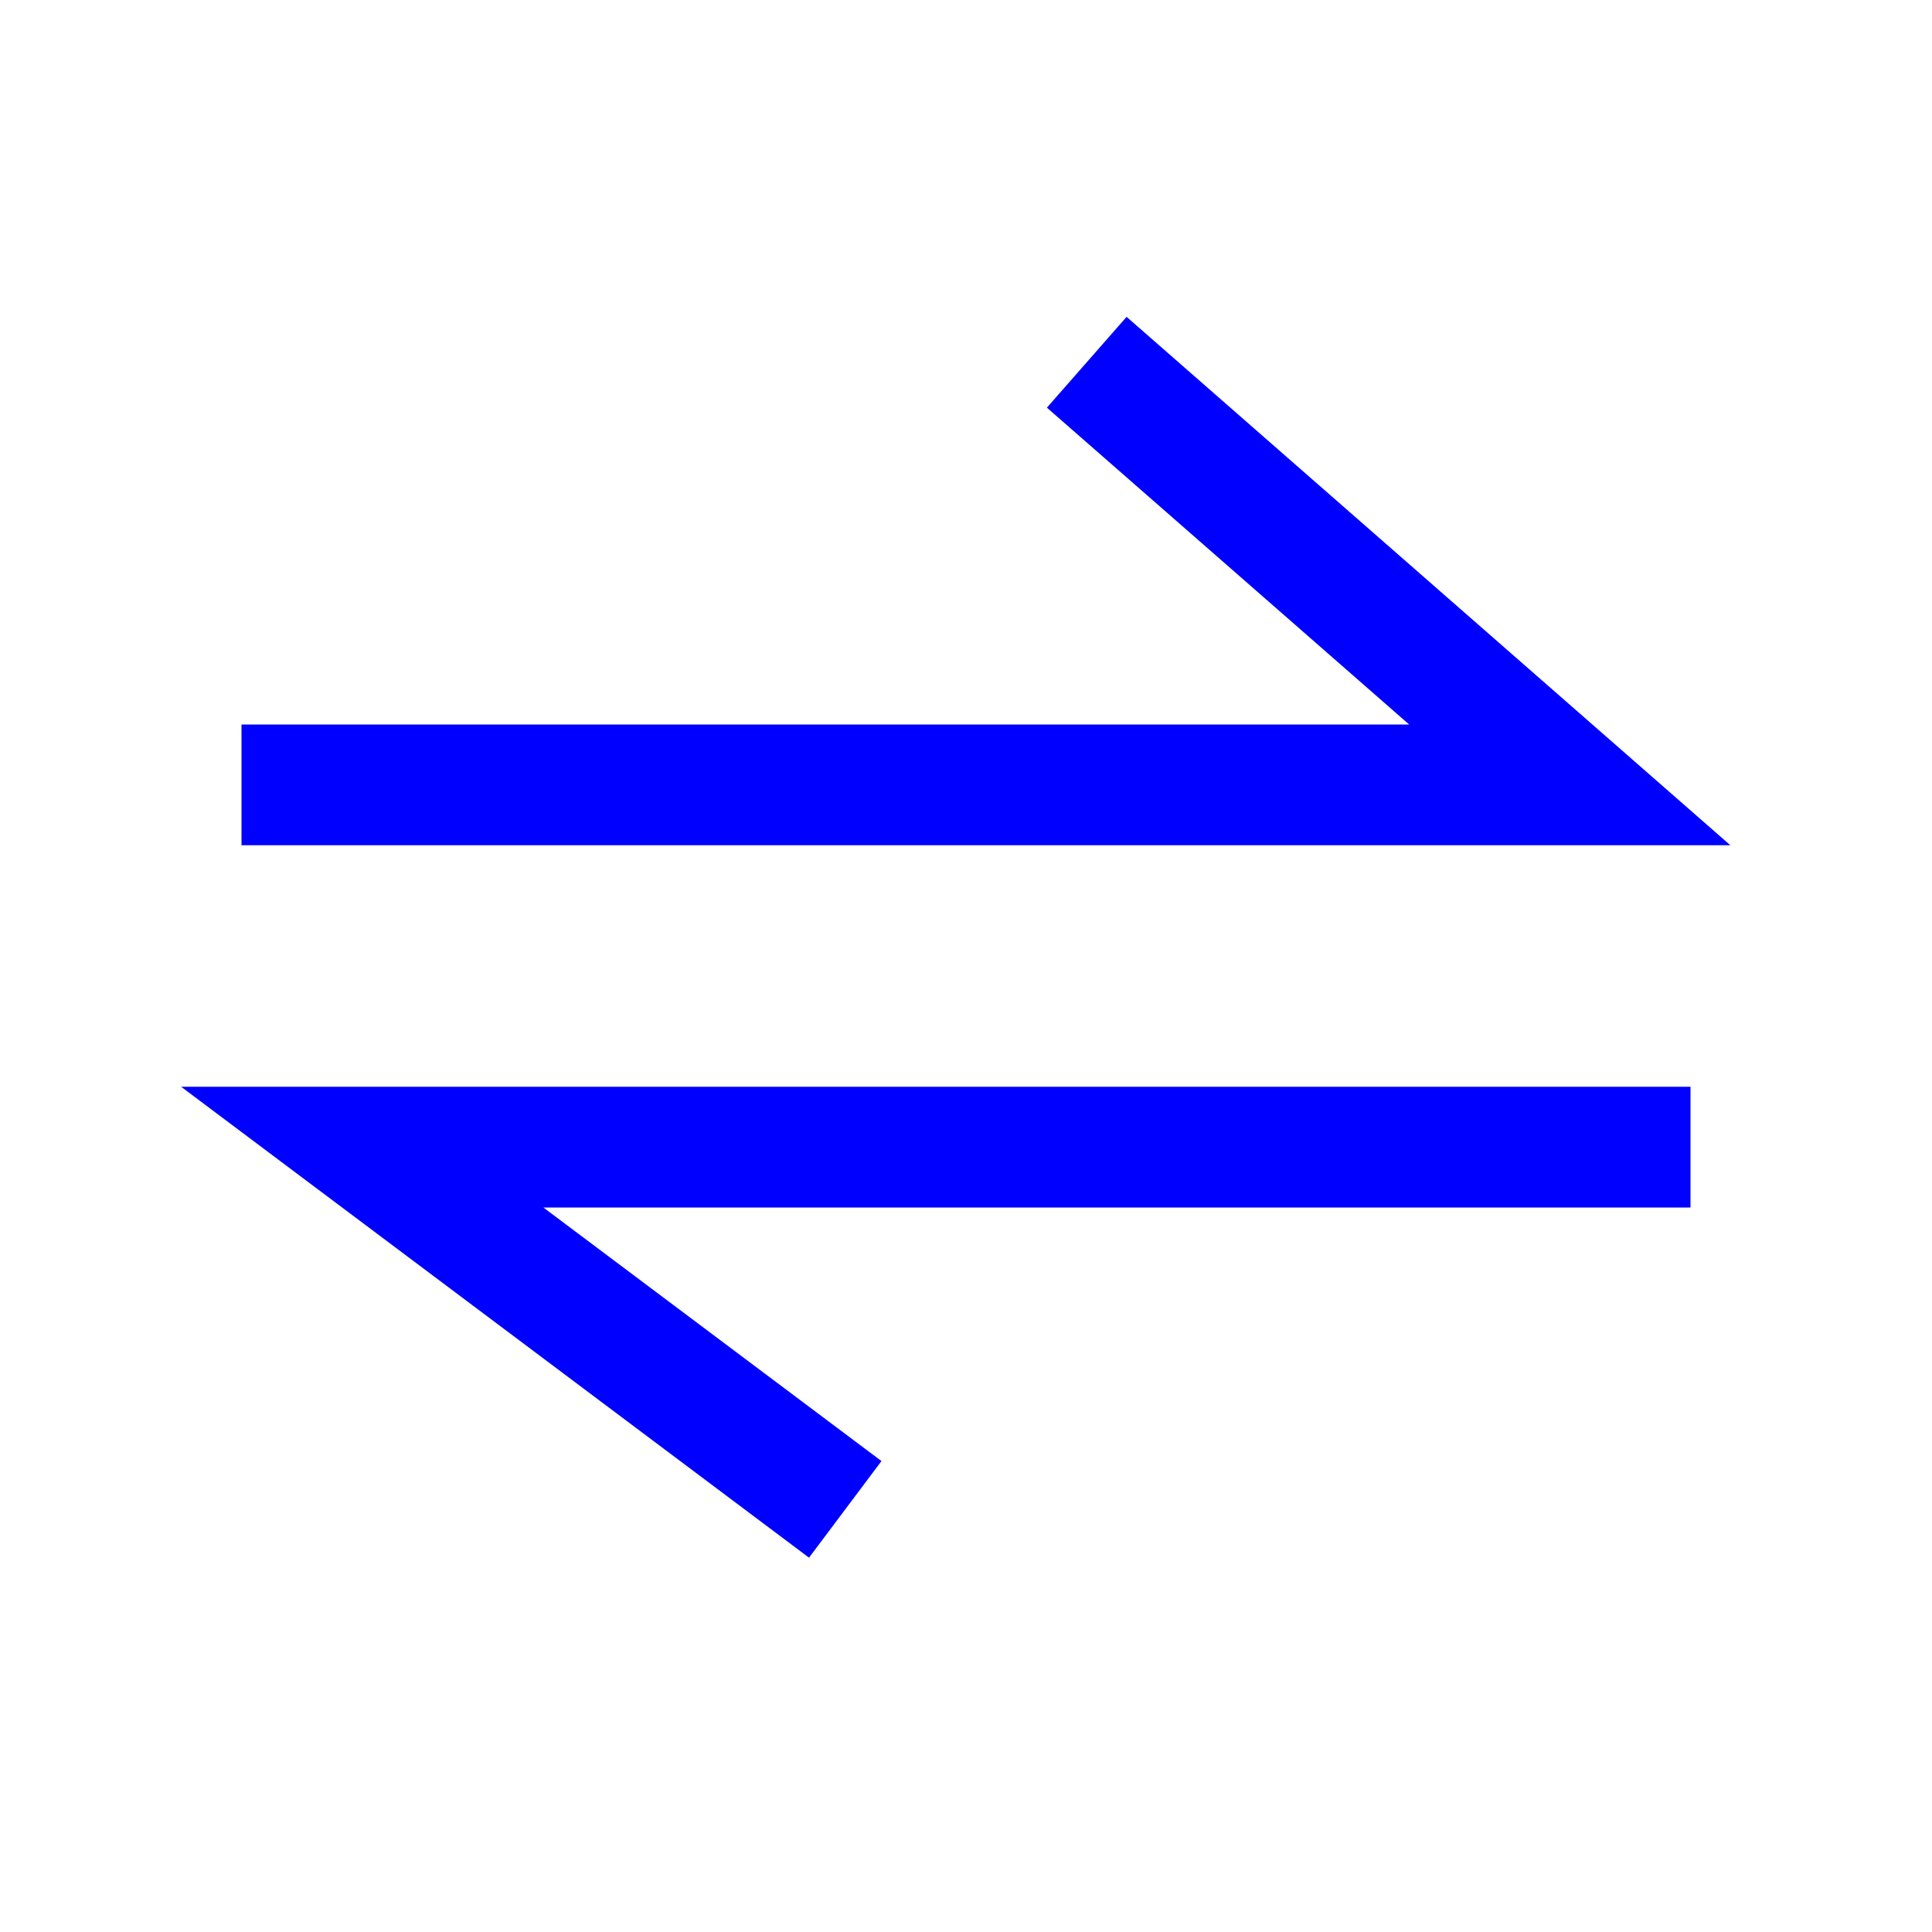 <svg xmlns="http://www.w3.org/2000/svg" width="16" height="16" viewBox="0 0 16 16">
    <path fill="blue" fill-rule="evenodd"
        d="m9.33 2.624l5 4.376H2V6h9.67l-3-2.624zM1.5 9H14v1H4.5l2.8 2.1l-.6.8z" clip-rule="evenodd" />
</svg>